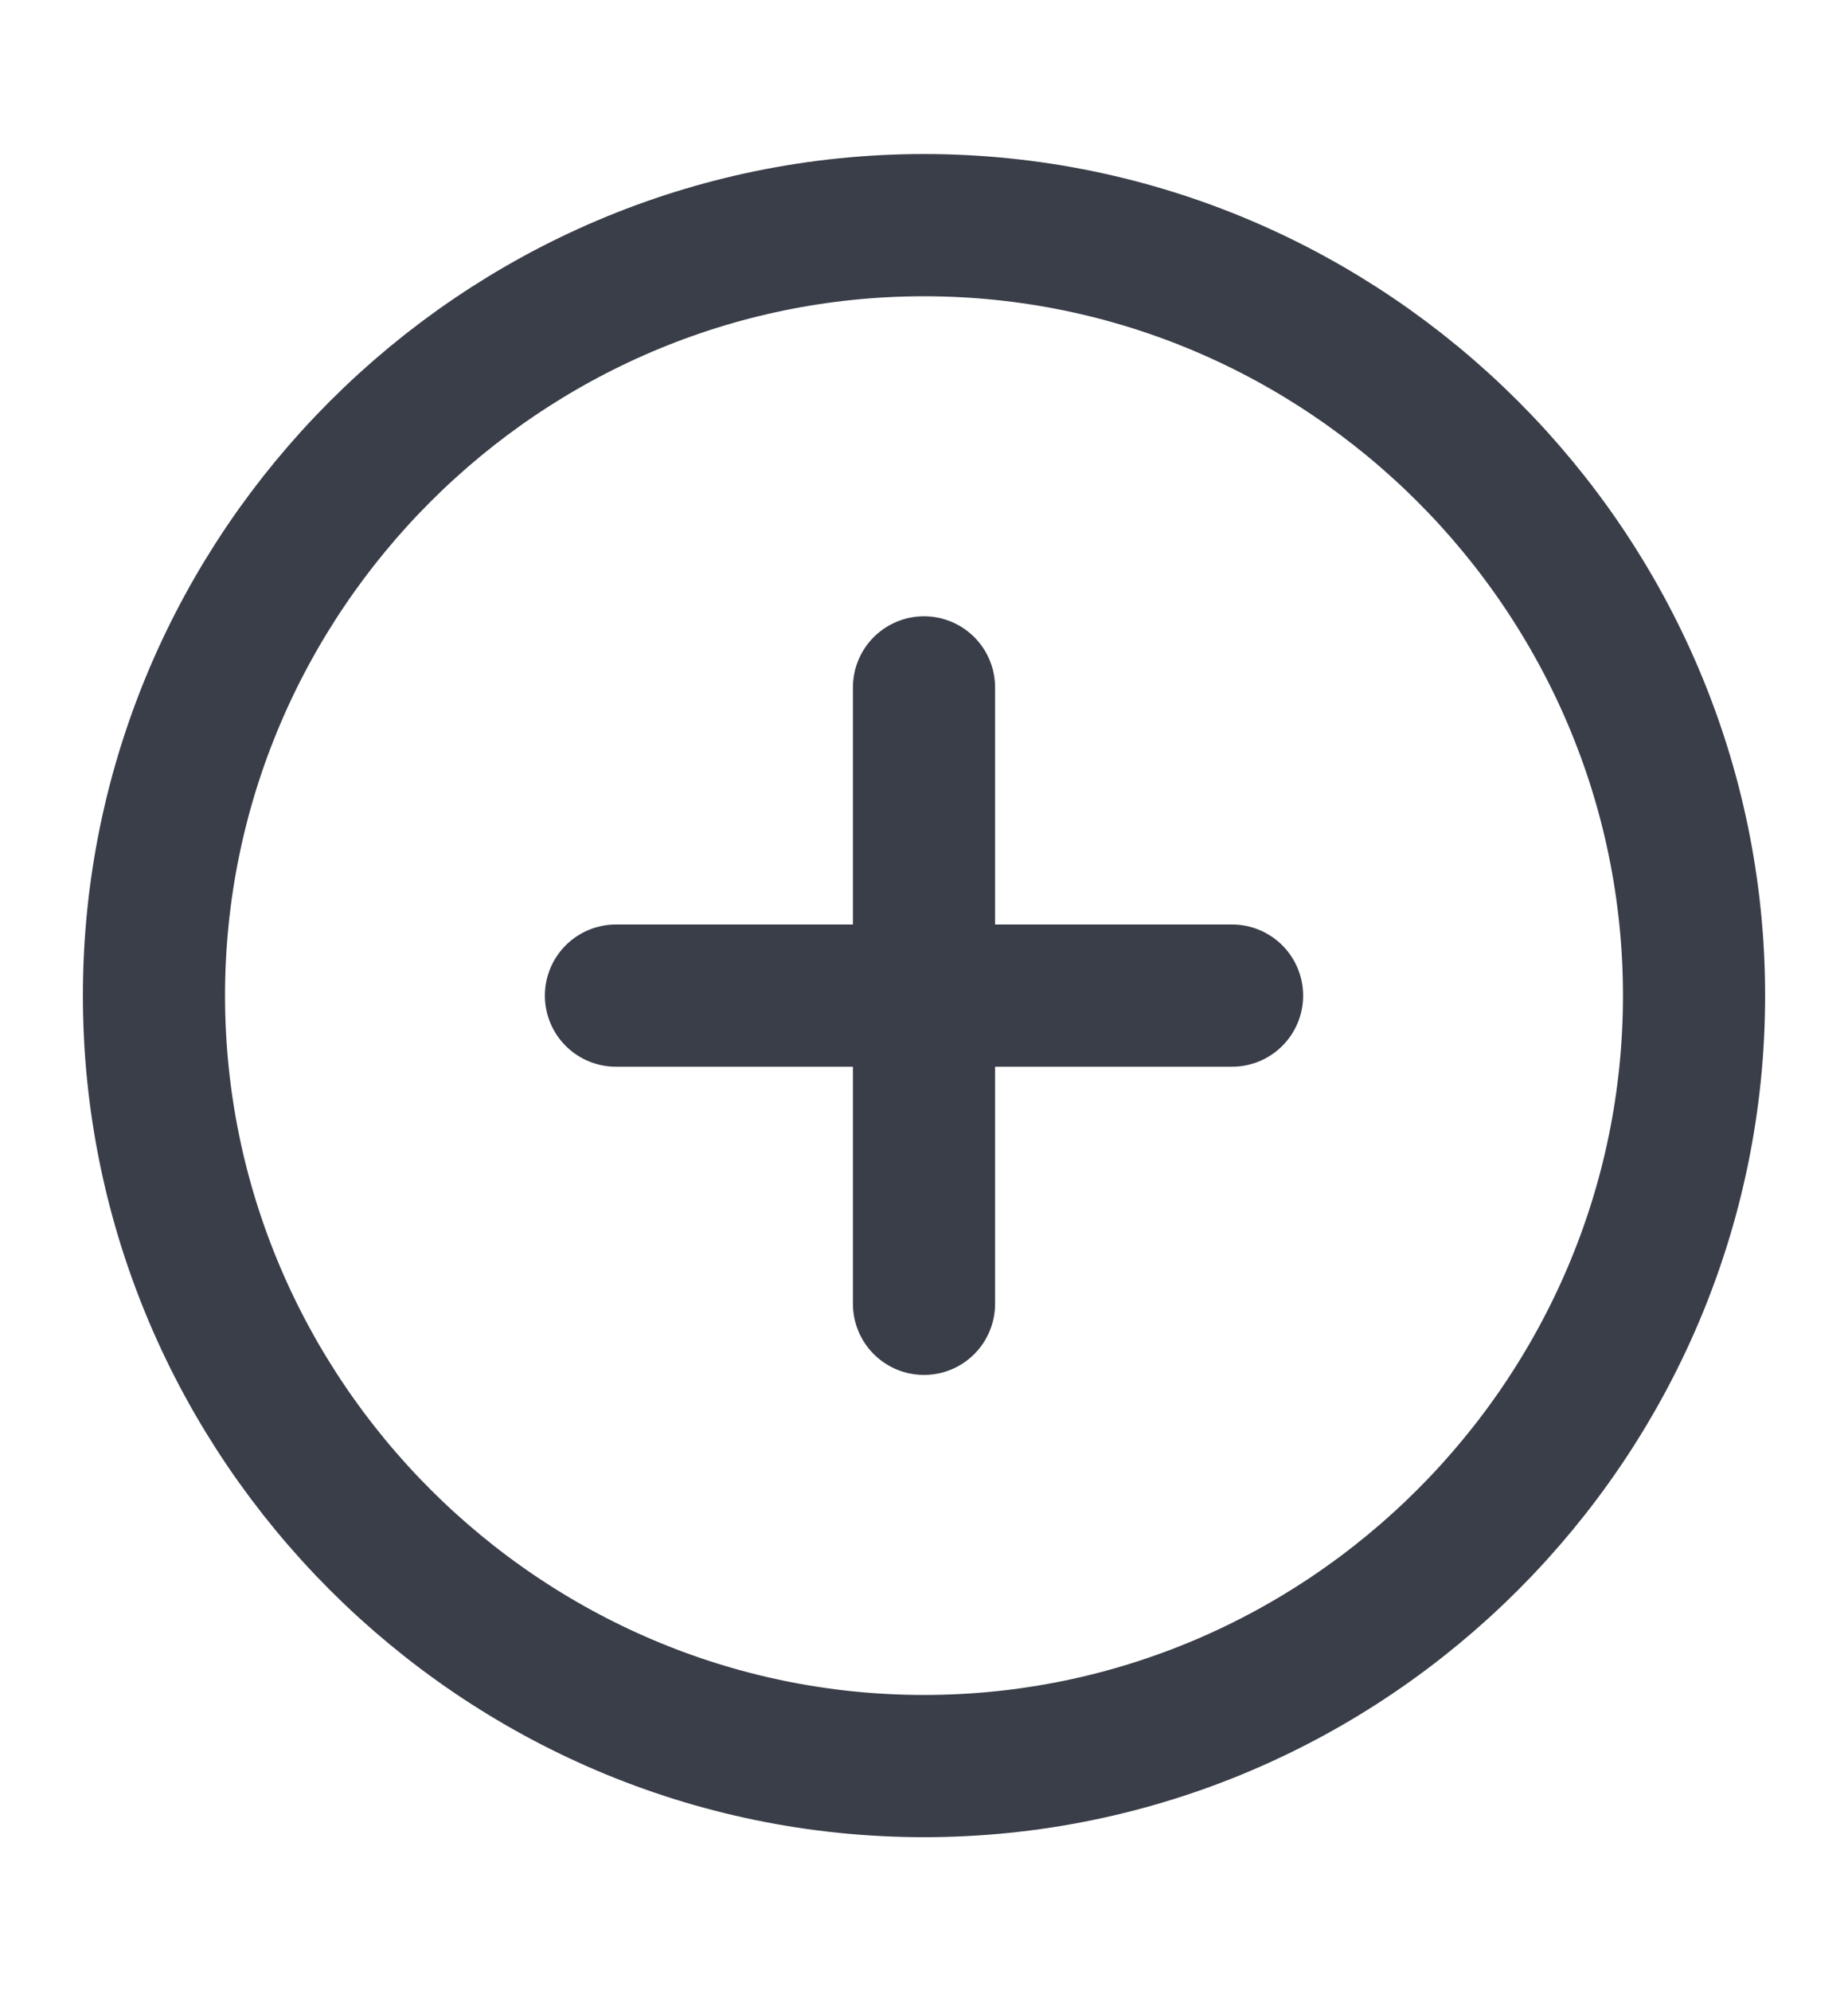 <svg width="13" height="14" viewBox="0 0 13 14" fill="none" xmlns="http://www.w3.org/2000/svg">
<path d="M6.5 12.417C9.479 12.417 11.917 9.979 11.917 7C11.917 4.021 9.479 1.583 6.5 1.583C3.521 1.583 1.083 4.021 1.083 7C1.083 9.979 3.521 12.417 6.5 12.417Z" stroke="#3A3E49" stroke-linecap="round" stroke-linejoin="round"/>
<path d="M4.333 7H8.667" stroke="#3A3E49" stroke-linecap="round" stroke-linejoin="round"/>
<path d="M6.5 9.167V4.833" stroke="#3A3E49" stroke-linecap="round" stroke-linejoin="round"/>
</svg>
